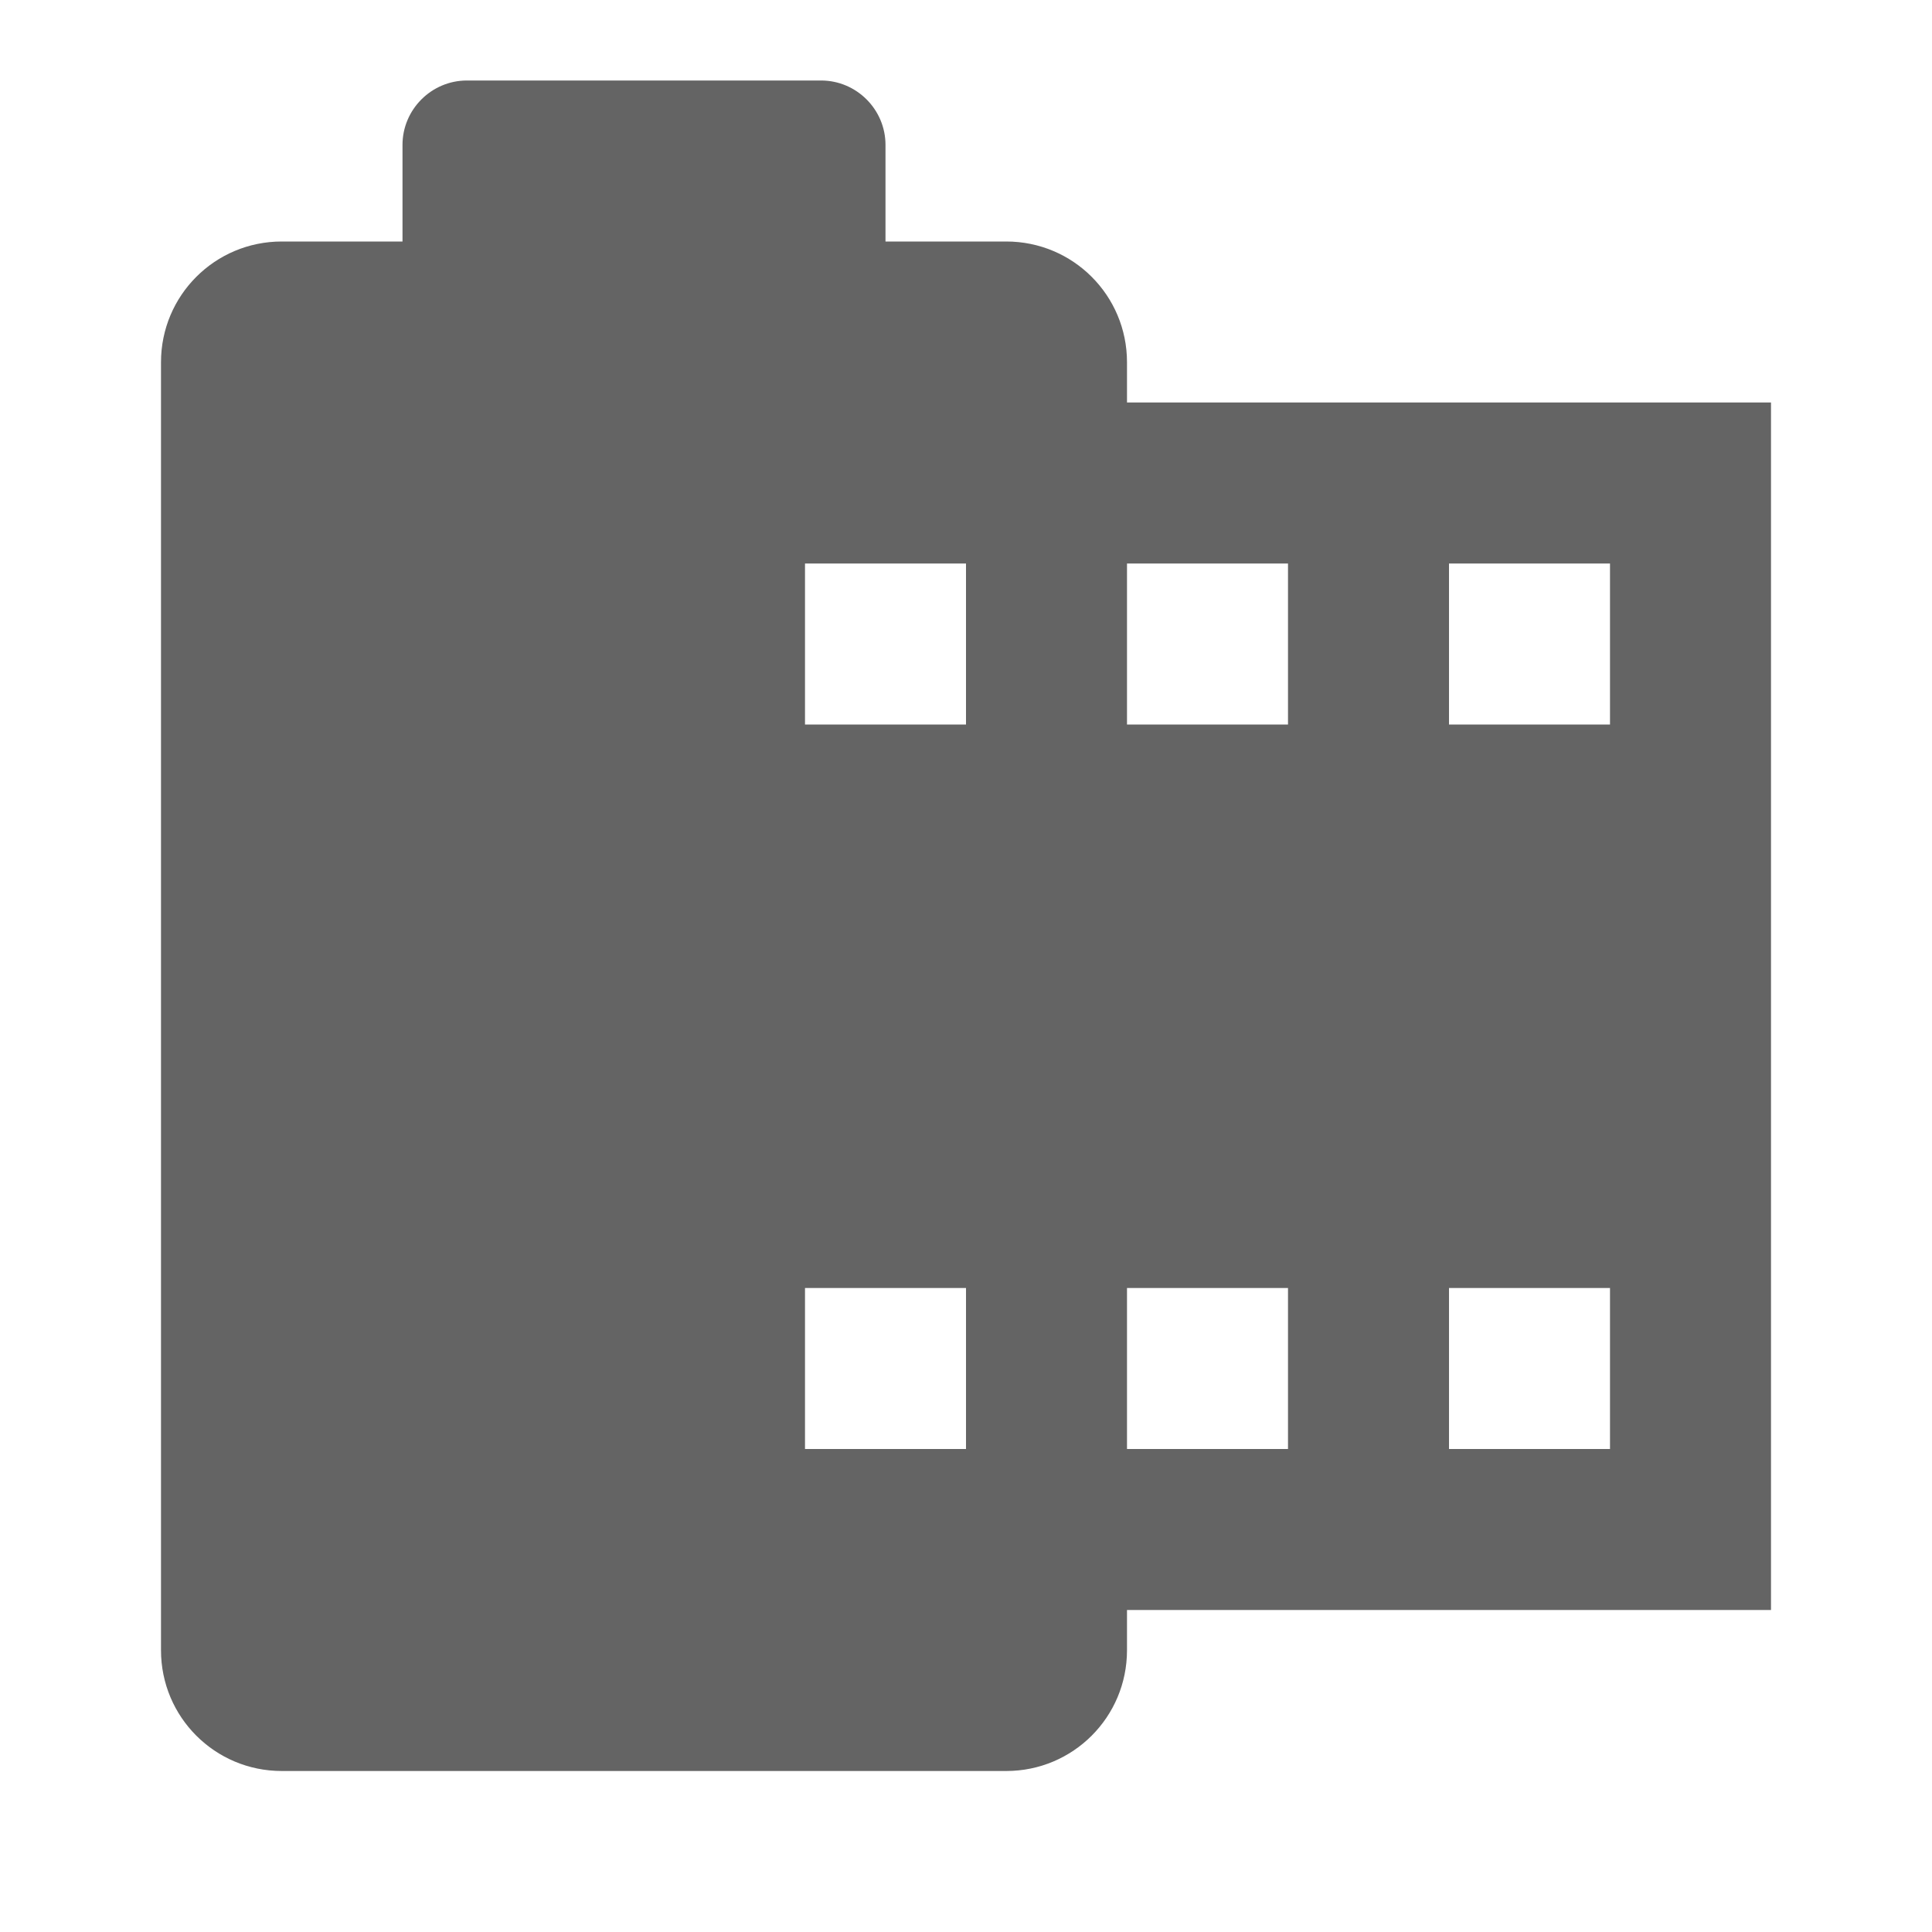 <?xml version="1.0"?>
<svg xmlns="http://www.w3.org/2000/svg" xmlns:xlink="http://www.w3.org/1999/xlink" aria-hidden="true" width="1em" height="1em" viewBox="0 0 24 24" data-icon="mdi:film" data-width="1em" data-height="1em" data-inline="false" class="iconify"><path d="M3.5 3H5V1.8c0-.44.36-.8.8-.8h4.4c.44 0 .8.36.8.8V3h1.5c.83 0 1.5.67 1.5 1.5V5h8v15h-8v.5c0 .83-.67 1.5-1.5 1.5h-9c-.83 0-1.5-.67-1.5-1.5v-16C2 3.67 2.67 3 3.5 3M18 7v2h2V7h-2m-4 0v2h2V7h-2m-4 0v2h2V7h-2m4 9v2h2v-2h-2m4 0v2h2v-2h-2m-8 0v2h2v-2h-2z" fill="#646464"/></svg>
